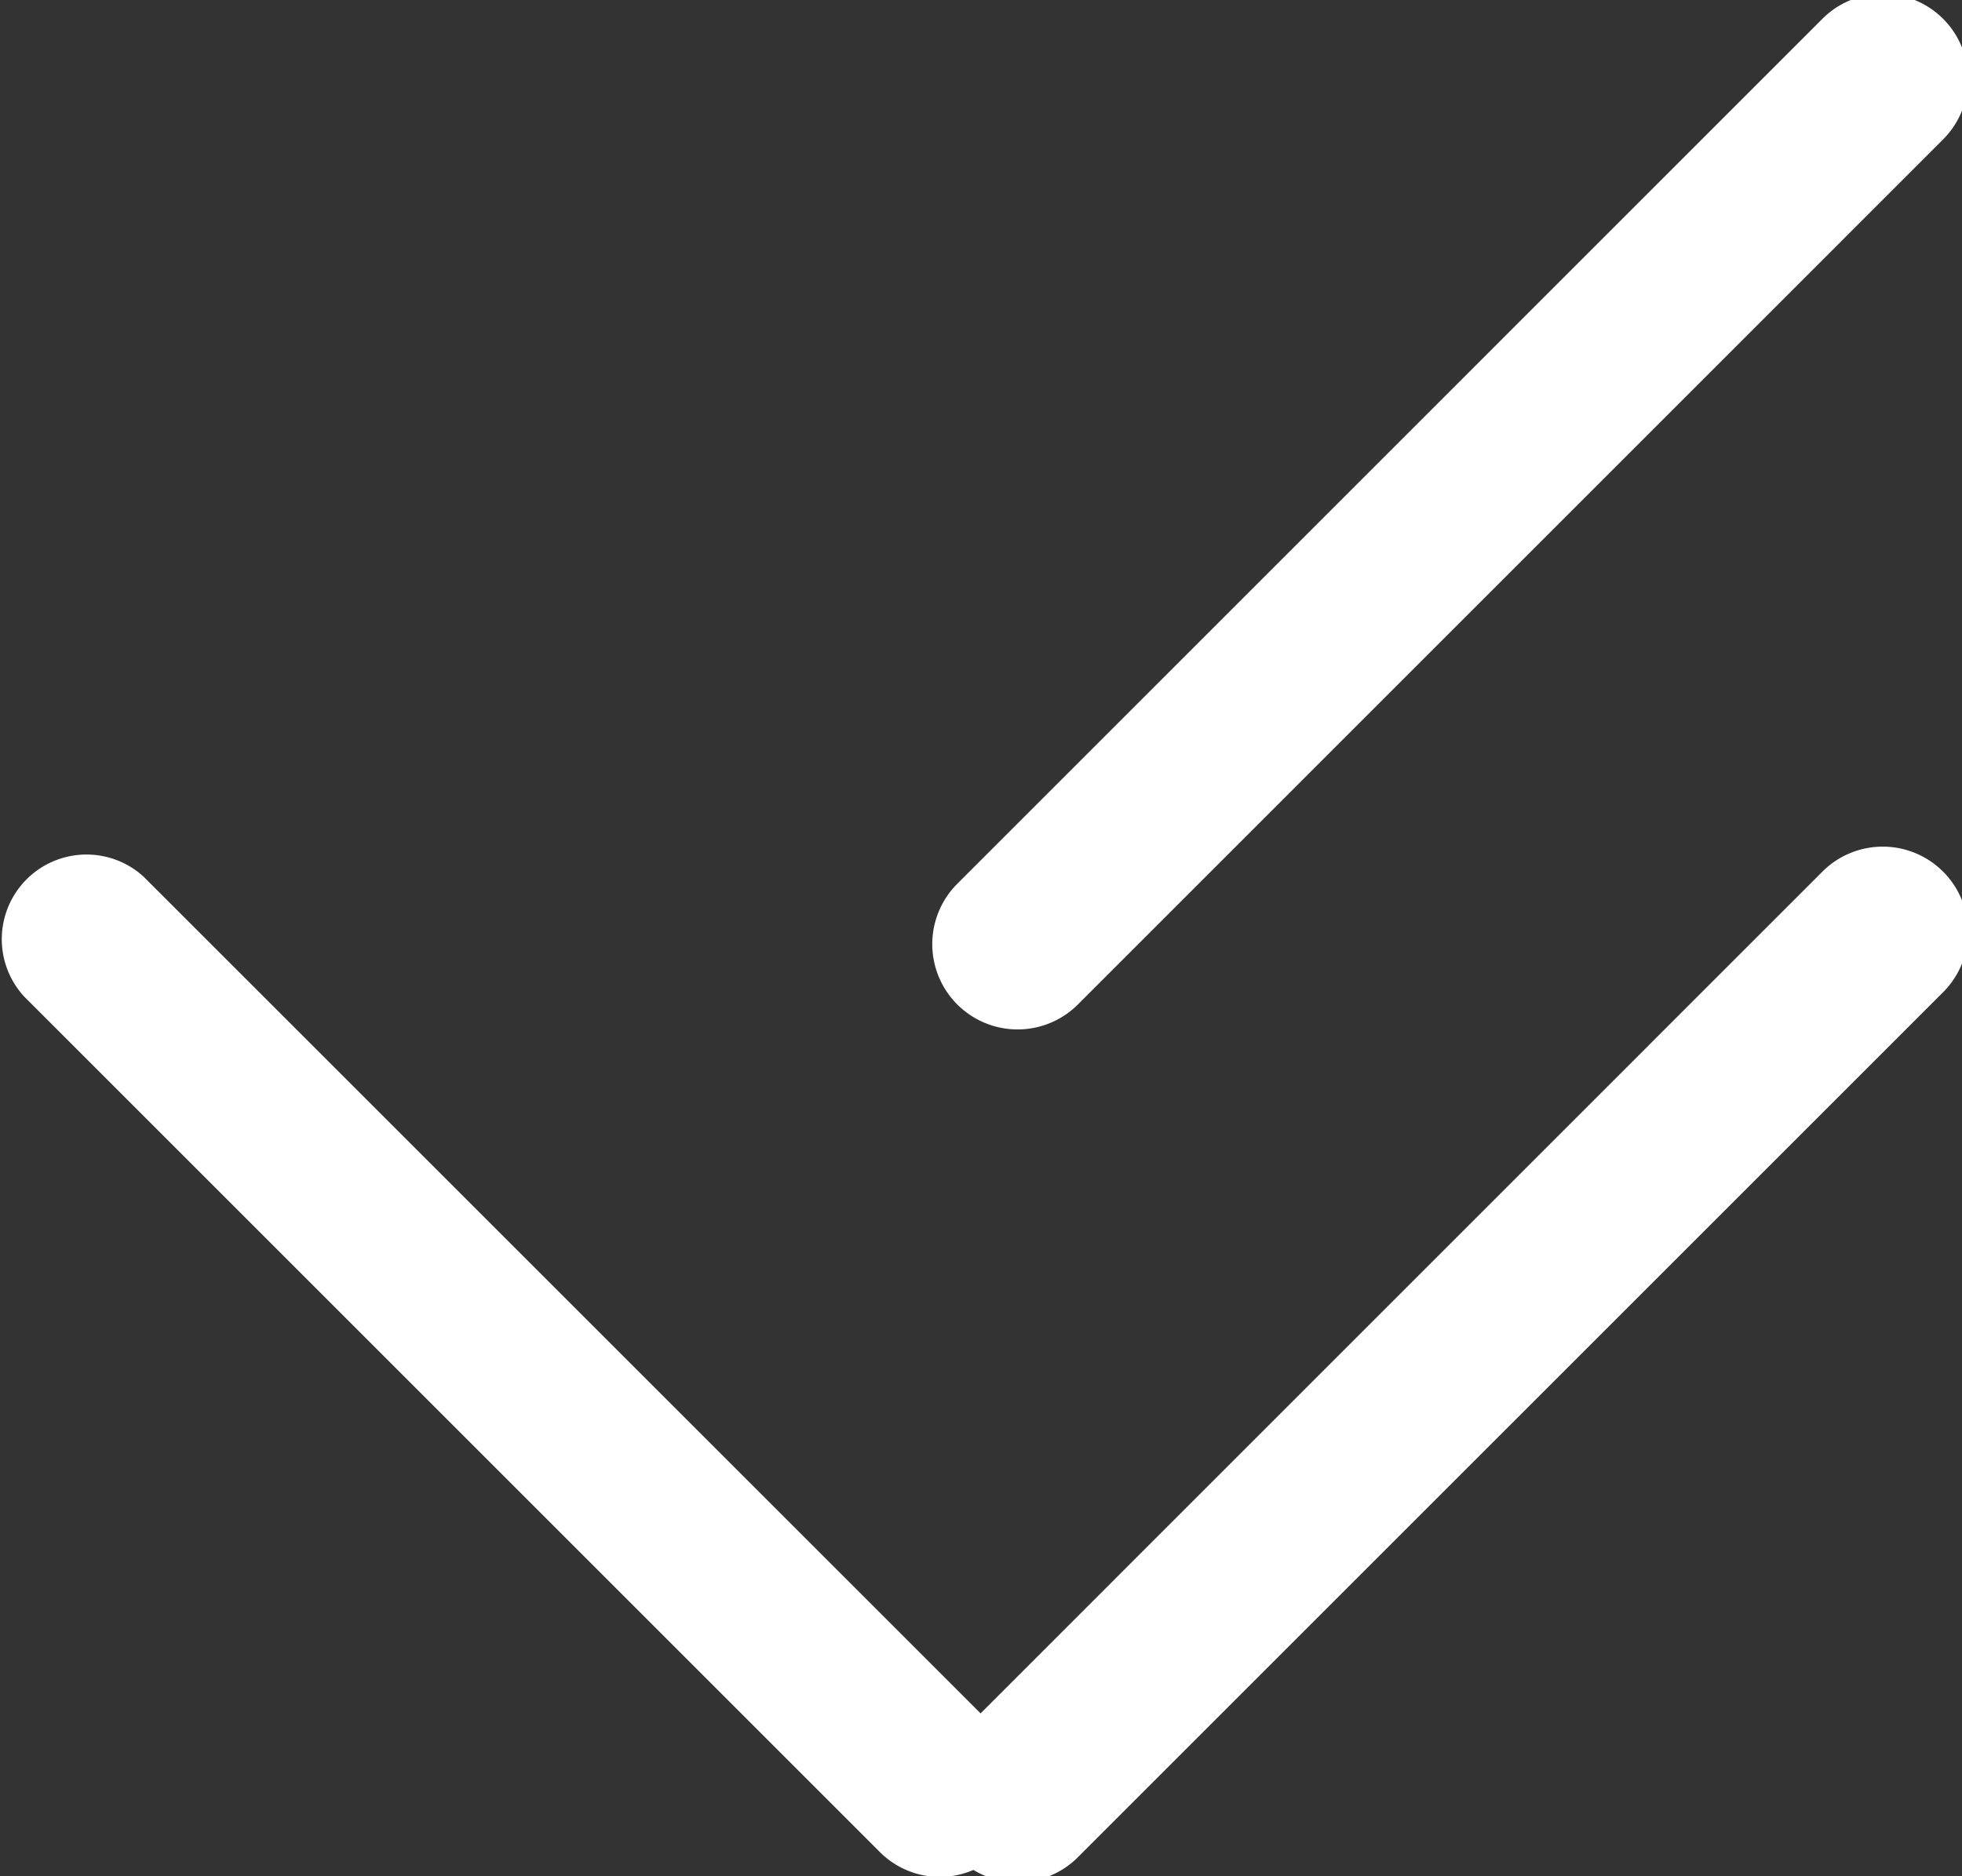 <svg xmlns="http://www.w3.org/2000/svg" width="23" height="22" viewBox="0 0 23 22"><rect x="0" y="0" width="23" height="22" fill="#333333" stroke="none"/><g><g><path fill="#fff" d="M21.364 10.22a1 1 0 0 1 1.414 1.415L12.636 21.777a1 1 0 0 1-1.225.149.992.992 0 0 1-1.096-.209L.282 11.684a.993.993 0 0 1 1.403-1.403l9.81 9.809zm-10.142.143L21.364.22a1 1 0 0 1 1.414 1.415L12.636 11.778a1 1 0 0 1-1.414-1.415z"/></g></g></svg>